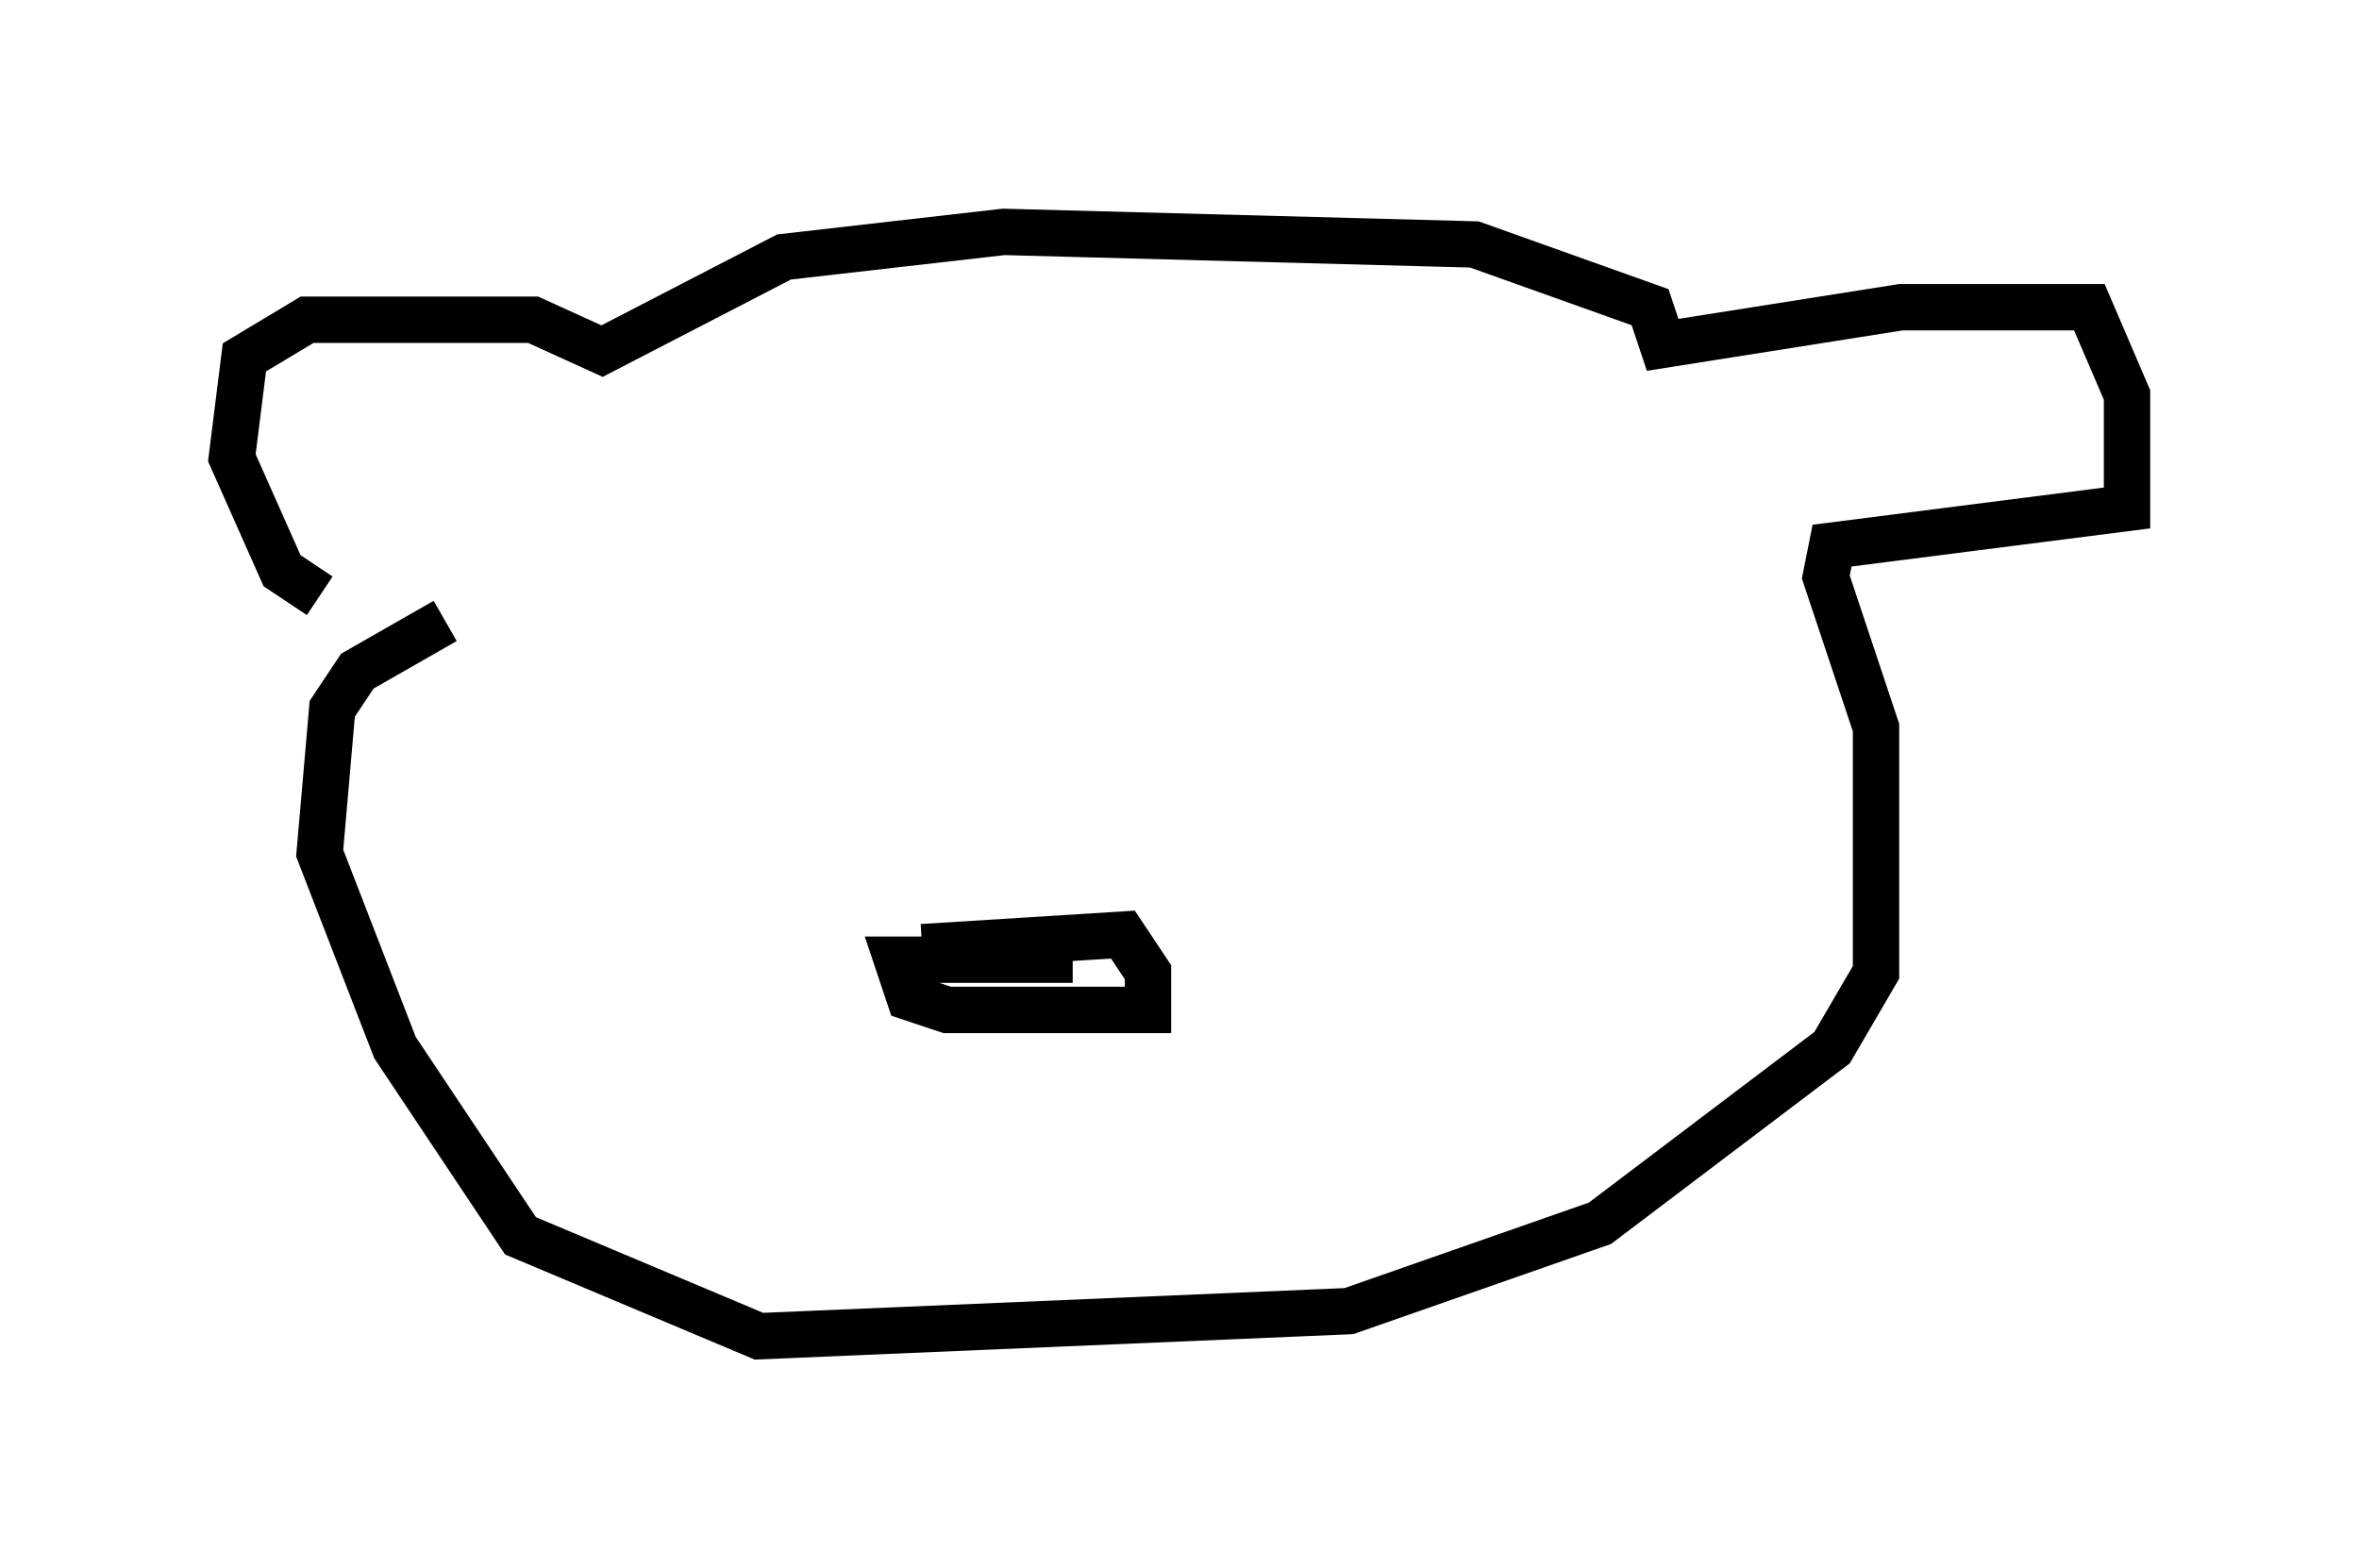 <?xml version="1.0" encoding="utf-8" ?>
<svg baseProfile="full" height="33.816" version="1.1" width="50.866" xmlns="http://www.w3.org/2000/svg" xmlns:ev="http://www.w3.org/2001/xml-events" xmlns:xlink="http://www.w3.org/1999/xlink"><defs /><rect fill="white" height="33.816" width="50.866" x="0" y="0" /><path d="M7.977, 12.578 m-1.083, 0.271 l-0.812, -0.541 -1.083, -2.436 l0.271, -2.165 1.353, -0.812 l4.871, 0.0 1.488, 0.677 l3.924, -2.03 4.736, -0.541 l10.149, 0.271 3.789, 1.353 l0.271, 0.812 5.142, -0.812 l4.059, 0.0 0.812, 1.894 l0.0, 2.436 -6.36, 0.812 l-0.135, 0.677 1.083, 3.248 l0.0, 5.277 -0.947, 1.624 l-5.007, 3.789 -5.413, 1.894 l-12.72, 0.541 -5.142, -2.165 l-2.706, -4.059 -1.624, -4.195 l0.271, -3.112 0.541, -0.812 l1.894, -1.083 m10.284, 7.036 l4.33, -0.271 0.541, 0.812 l0.0, 0.812 -4.33, 0.0 l-0.812, -0.271 -0.271, -0.812 l3.789, 0.0 " fill="none" stroke="black" stroke-width="1" /></svg>